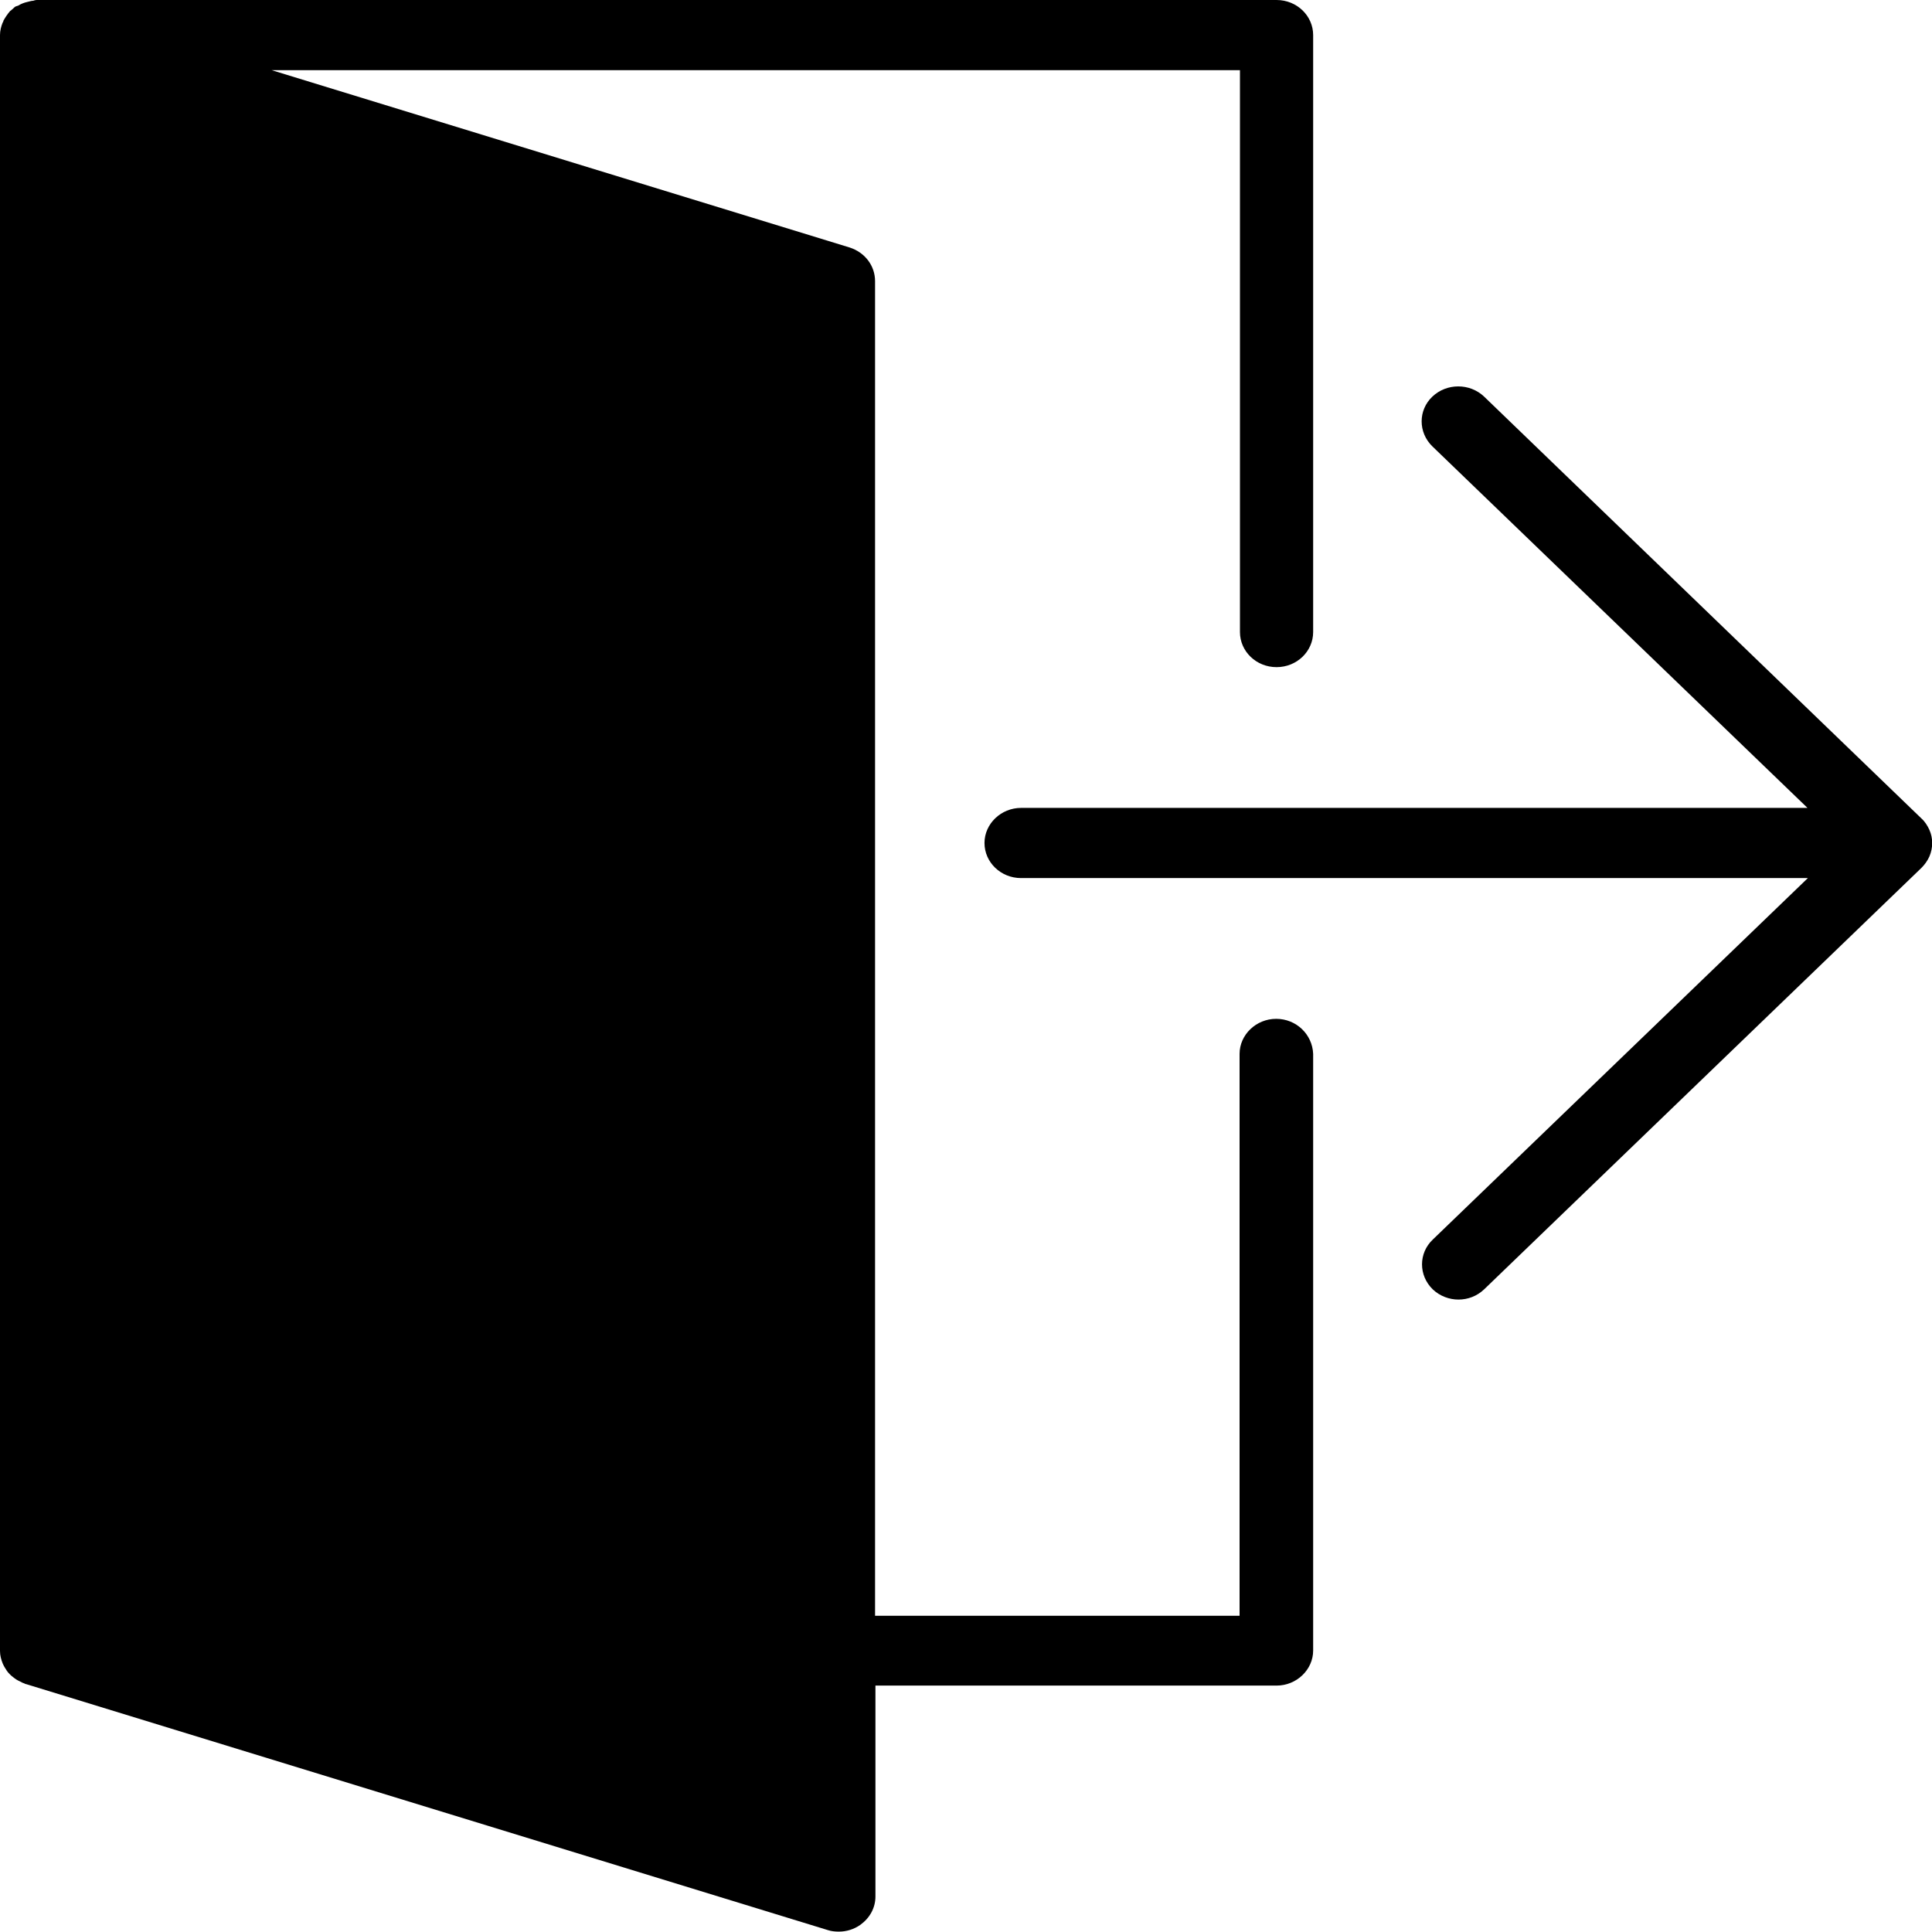 <?xml version="1.0" encoding="utf-8"?>
<!-- Generator: Adobe Illustrator 22.1.0, SVG Export Plug-In . SVG Version: 6.00 Build 0)  -->
<svg version="1.1" id="Слой_2" xmlns="http://www.w3.org/2000/svg" xmlns:xlink="http://www.w3.org/1999/xlink" x="0px" y="0px"
	 viewBox="0 0 512 512" style="enable-background:new 0 0 512 512;" xml:space="preserve">
<style type="text/css">
	.st0{fill-opacity:0.5;}
</style>
<path id="path0_fill_1_" d="M511.3,219.9c-0.5-1.1-1.2-2.2-2.1-3L393.3,105.1c-3.8-3.6-9.9-3.6-13.7,0
	c-3.8,3.6-3.8,9.5,0,13.2l99.4,95.8H270.6c-5.3,0-9.7,4.2-9.7,9.3c0,5.1,4.3,9.3,9.7,9.3h208.5l-99.4,95.8c-3.8,3.6-3.8,9.5,0,13.2
	c1.9,1.8,4.4,2.7,6.8,2.7c2.5,0,4.9-0.9,6.8-2.7L509.2,230c0.9-0.9,1.6-1.9,2.1-3C512.3,224.7,512.3,222.1,511.3,219.9z"/>
<path id="path1_fill_1_" d="M338.2,270c-5.3,0-9.7,4.2-9.7,9.3v148.9h-96.6V74.5c0-4.1-2.7-7.6-6.7-8.9l-153.2-47h256.6
	v148.9c0,5.1,4.3,9.3,9.7,9.3s9.7-4.2,9.7-9.3V9.3c0-5.1-4.3-9.3-9.7-9.3H9.7C9.4,0,9.1,0.1,8.8,0.2c-0.5,0-1,0.2-1.5,0.3
	C6.4,0.7,5.6,1,4.8,1.5C4.6,1.6,4.3,1.6,4,1.8C3.7,2,3.5,2.3,3.2,2.5C3,2.7,2.9,2.8,2.7,2.9C2,3.7,1.4,4.6,0.9,5.5
	C0.9,5.7,0.8,5.9,0.7,6c-0.4,1-0.7,2.1-0.7,3.3v428.2c0,1.2,0.3,2.3,0.7,3.3c0.1,0.3,0.3,0.6,0.5,1c0.4,0.7,0.8,1.3,1.3,1.8
	c0.3,0.3,0.6,0.6,0.9,0.8c0.6,0.5,1.2,0.9,1.9,1.2c0.4,0.2,0.7,0.4,1.1,0.5c0.2,0.1,0.3,0.2,0.5,0.2l212.5,65.2
	c0.9,0.3,1.9,0.4,2.9,0.4c2,0,4-0.6,5.7-1.8c2.5-1.8,4-4.5,4-7.5v-55.9h106.3c5.3,0,9.7-4.2,9.7-9.3V279.3
	C347.8,274.1,343.5,270,338.2,270z"/>
</svg>
